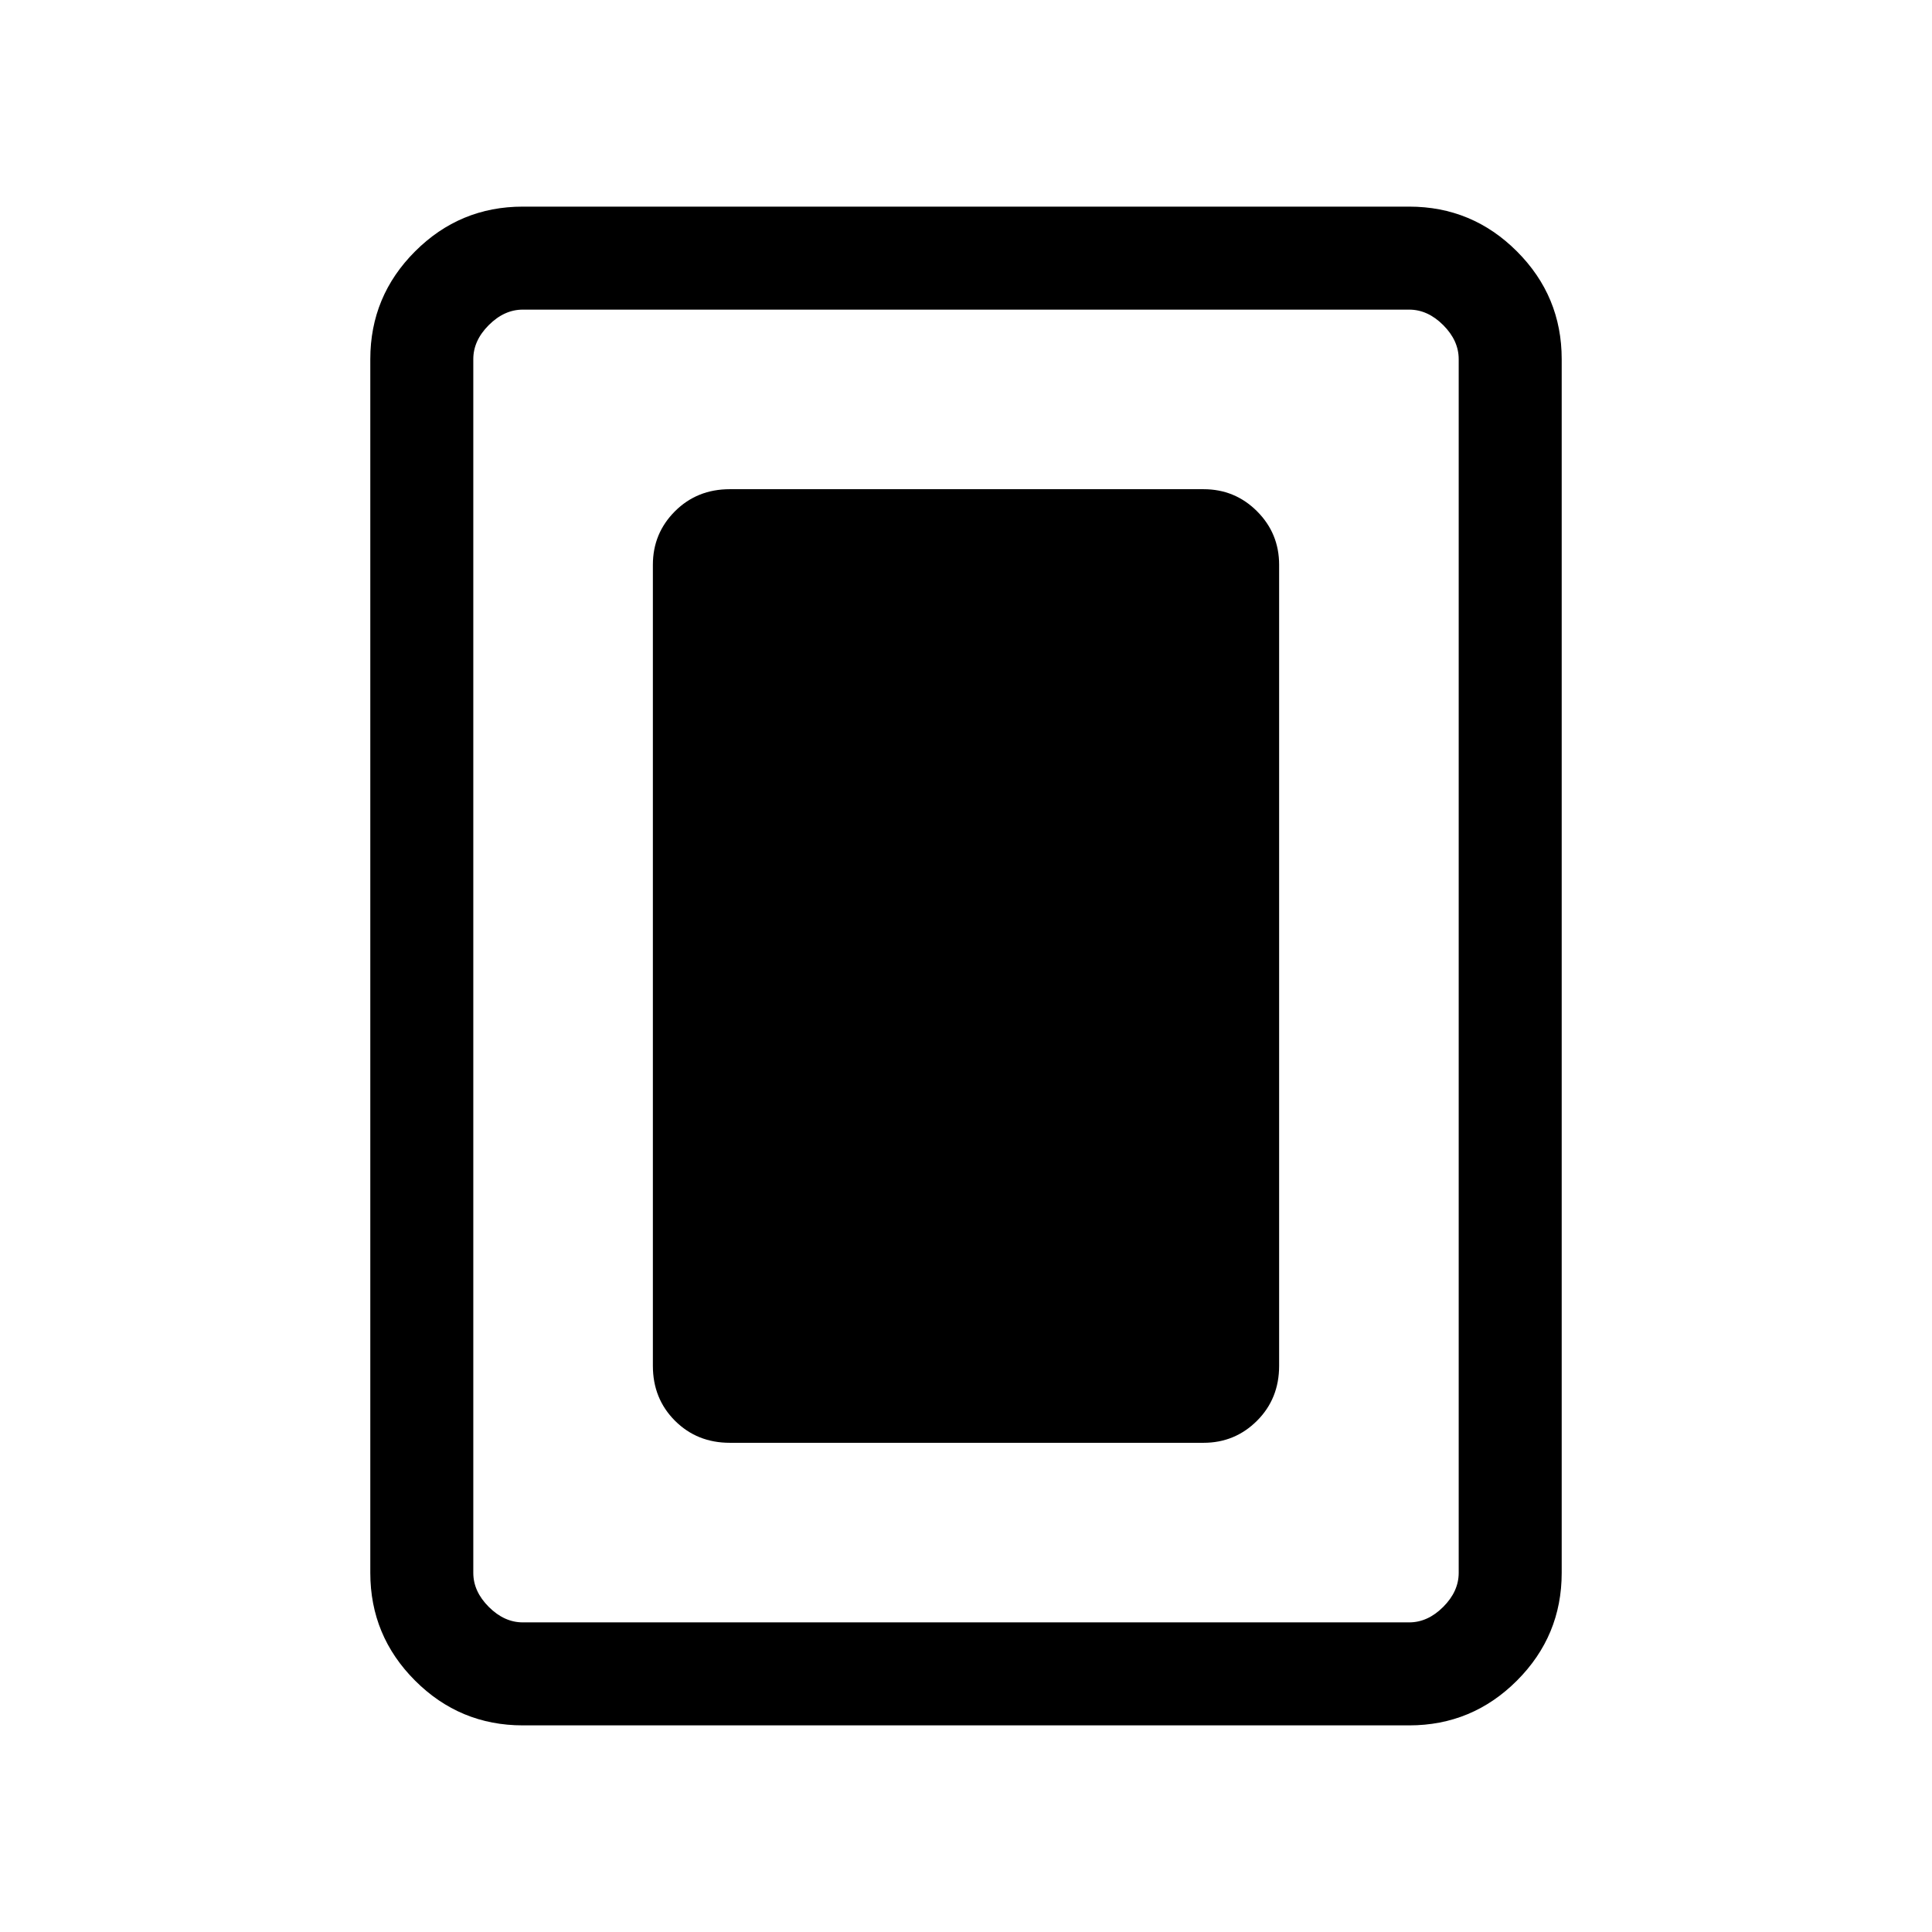 <svg xmlns="http://www.w3.org/2000/svg" height="40" viewBox="0 -960 960 960" width="40"><path d="M362.64-243.08h235.39q15.61 0 26.59-10.97 10.97-10.97 10.97-27.26v-398.05q0-15.62-10.97-26.59-10.98-10.97-26.59-10.97H362.64q-16.28 0-27.26 10.97-10.97 10.97-10.97 26.59v398.05q0 16.29 10.97 27.26 10.98 10.97 27.26 10.97ZM776-178.46q0 31.3-22.25 53.55-22.24 22.24-53.54 22.24H259.79q-31.3 0-53.54-22.24Q184-147.16 184-178.46v-603.08q0-31.3 22.25-53.55 22.24-22.24 53.54-22.24h440.42q31.3 0 53.54 22.24Q776-812.84 776-781.54v603.08Zm-51.18 0v-603.08q0-9.23-7.69-16.92-7.69-7.69-16.92-7.69H259.79q-9.23 0-16.92 7.69-7.69 7.69-7.69 16.92v603.08q0 9.23 7.69 16.92 7.69 7.69 16.92 7.69h440.42q9.23 0 16.92-7.69 7.69-7.69 7.69-16.92Zm0-627.69H235.18 724.82Z"/></svg>
